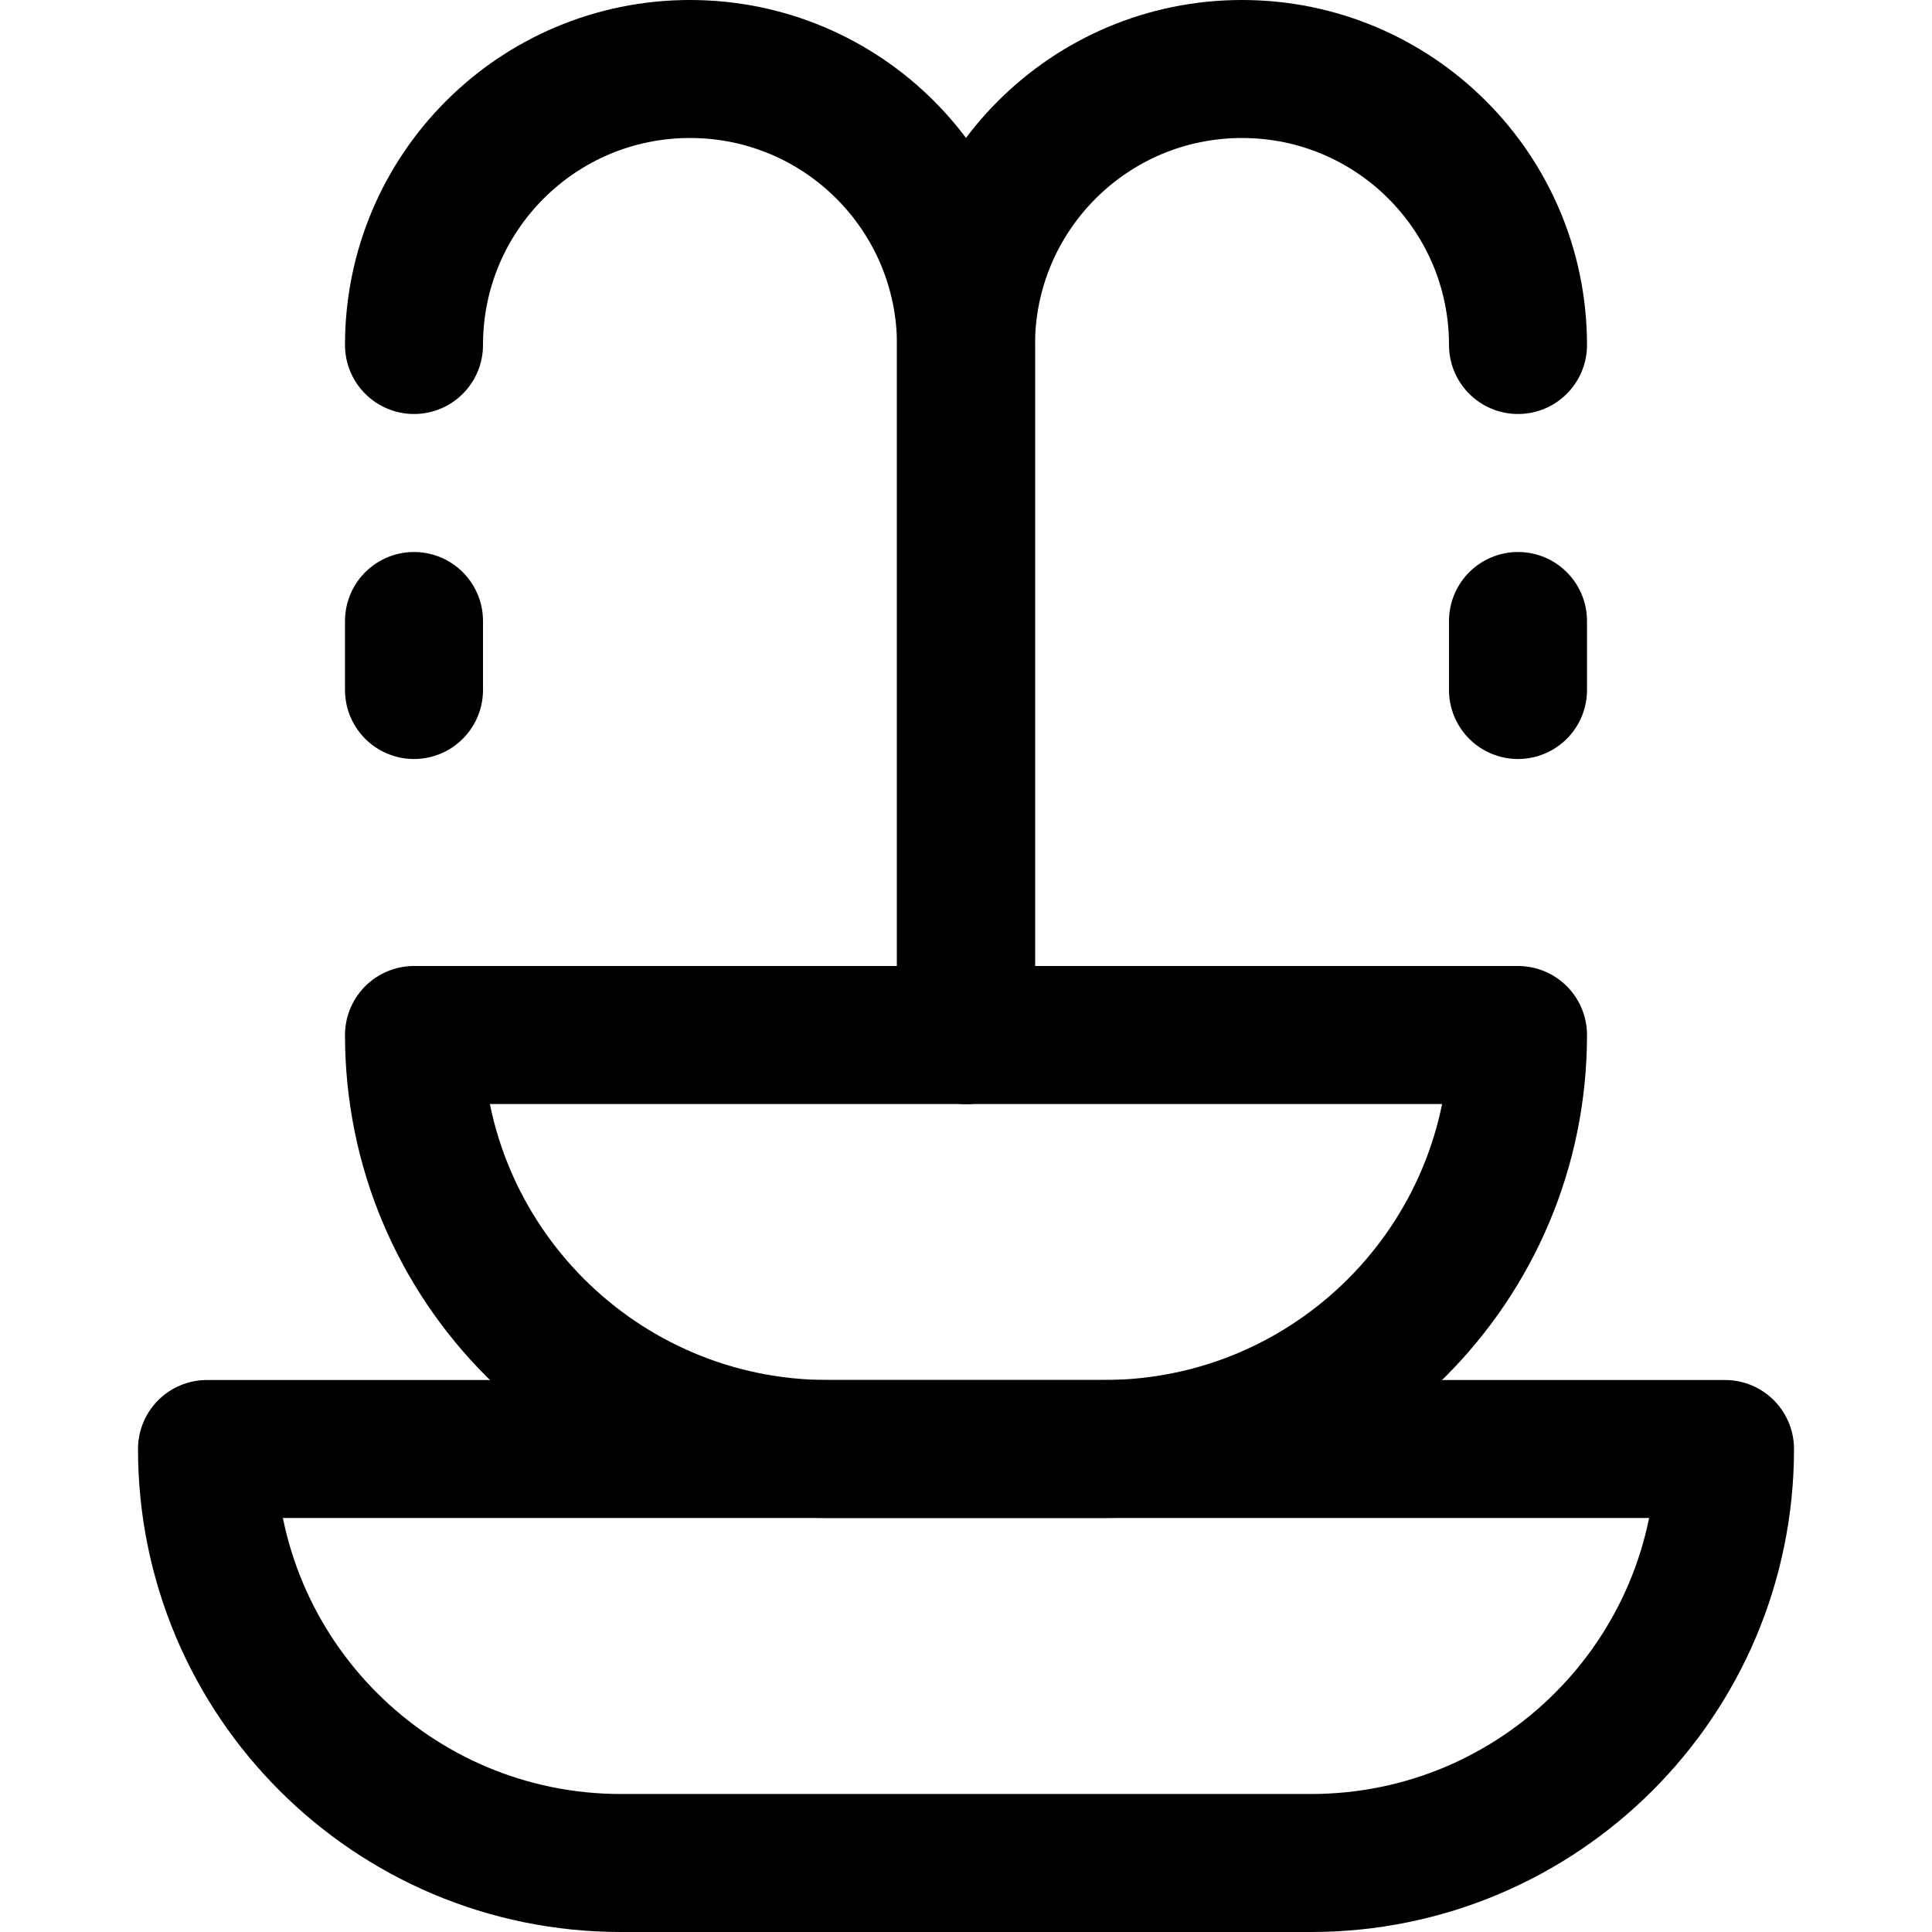 <svg xmlns="http://www.w3.org/2000/svg" fill="none" viewBox="0 0 14 14"><g id="water-fountain--water-fountain-park-places-outdoor"><path id="Vector 2806" stroke="#000000" stroke-linecap="round" stroke-linejoin="round" d="m7 7.5 0 -5c0 -1.105 -0.895 -2 -2 -2v0c-1.105 0 -2 0.895 -2 2v0" stroke-width="1"></path><path id="Vector 2810" stroke="#000000" stroke-linecap="round" stroke-linejoin="round" d="m7 7.5 0 -5c0 -1.105 0.895 -2 2 -2v0c1.105 0 2 0.895 2 2v0" stroke-width="1"></path><path id="Vector 2809" stroke="#000000" stroke-linecap="round" stroke-linejoin="round" d="M3 4.5V5" stroke-width="1"></path><path id="Vector 2811" stroke="#000000" stroke-linecap="round" stroke-linejoin="round" d="M11 4.5V5" stroke-width="1"></path><path id="Vector 2807" stroke="#000000" stroke-linecap="round" stroke-linejoin="round" d="M11 7.5H3c0 1.657 1.343 3 3 3h2c1.657 0 3 -1.343 3 -3Z" stroke-width="1"></path><path id="Vector 2808" stroke="#000000" stroke-linecap="round" stroke-linejoin="round" d="M12.5 10.5h-11c0 1.657 1.343 3 3 3h5c1.657 0 3 -1.343 3 -3Z" stroke-width="1"></path></g></svg>